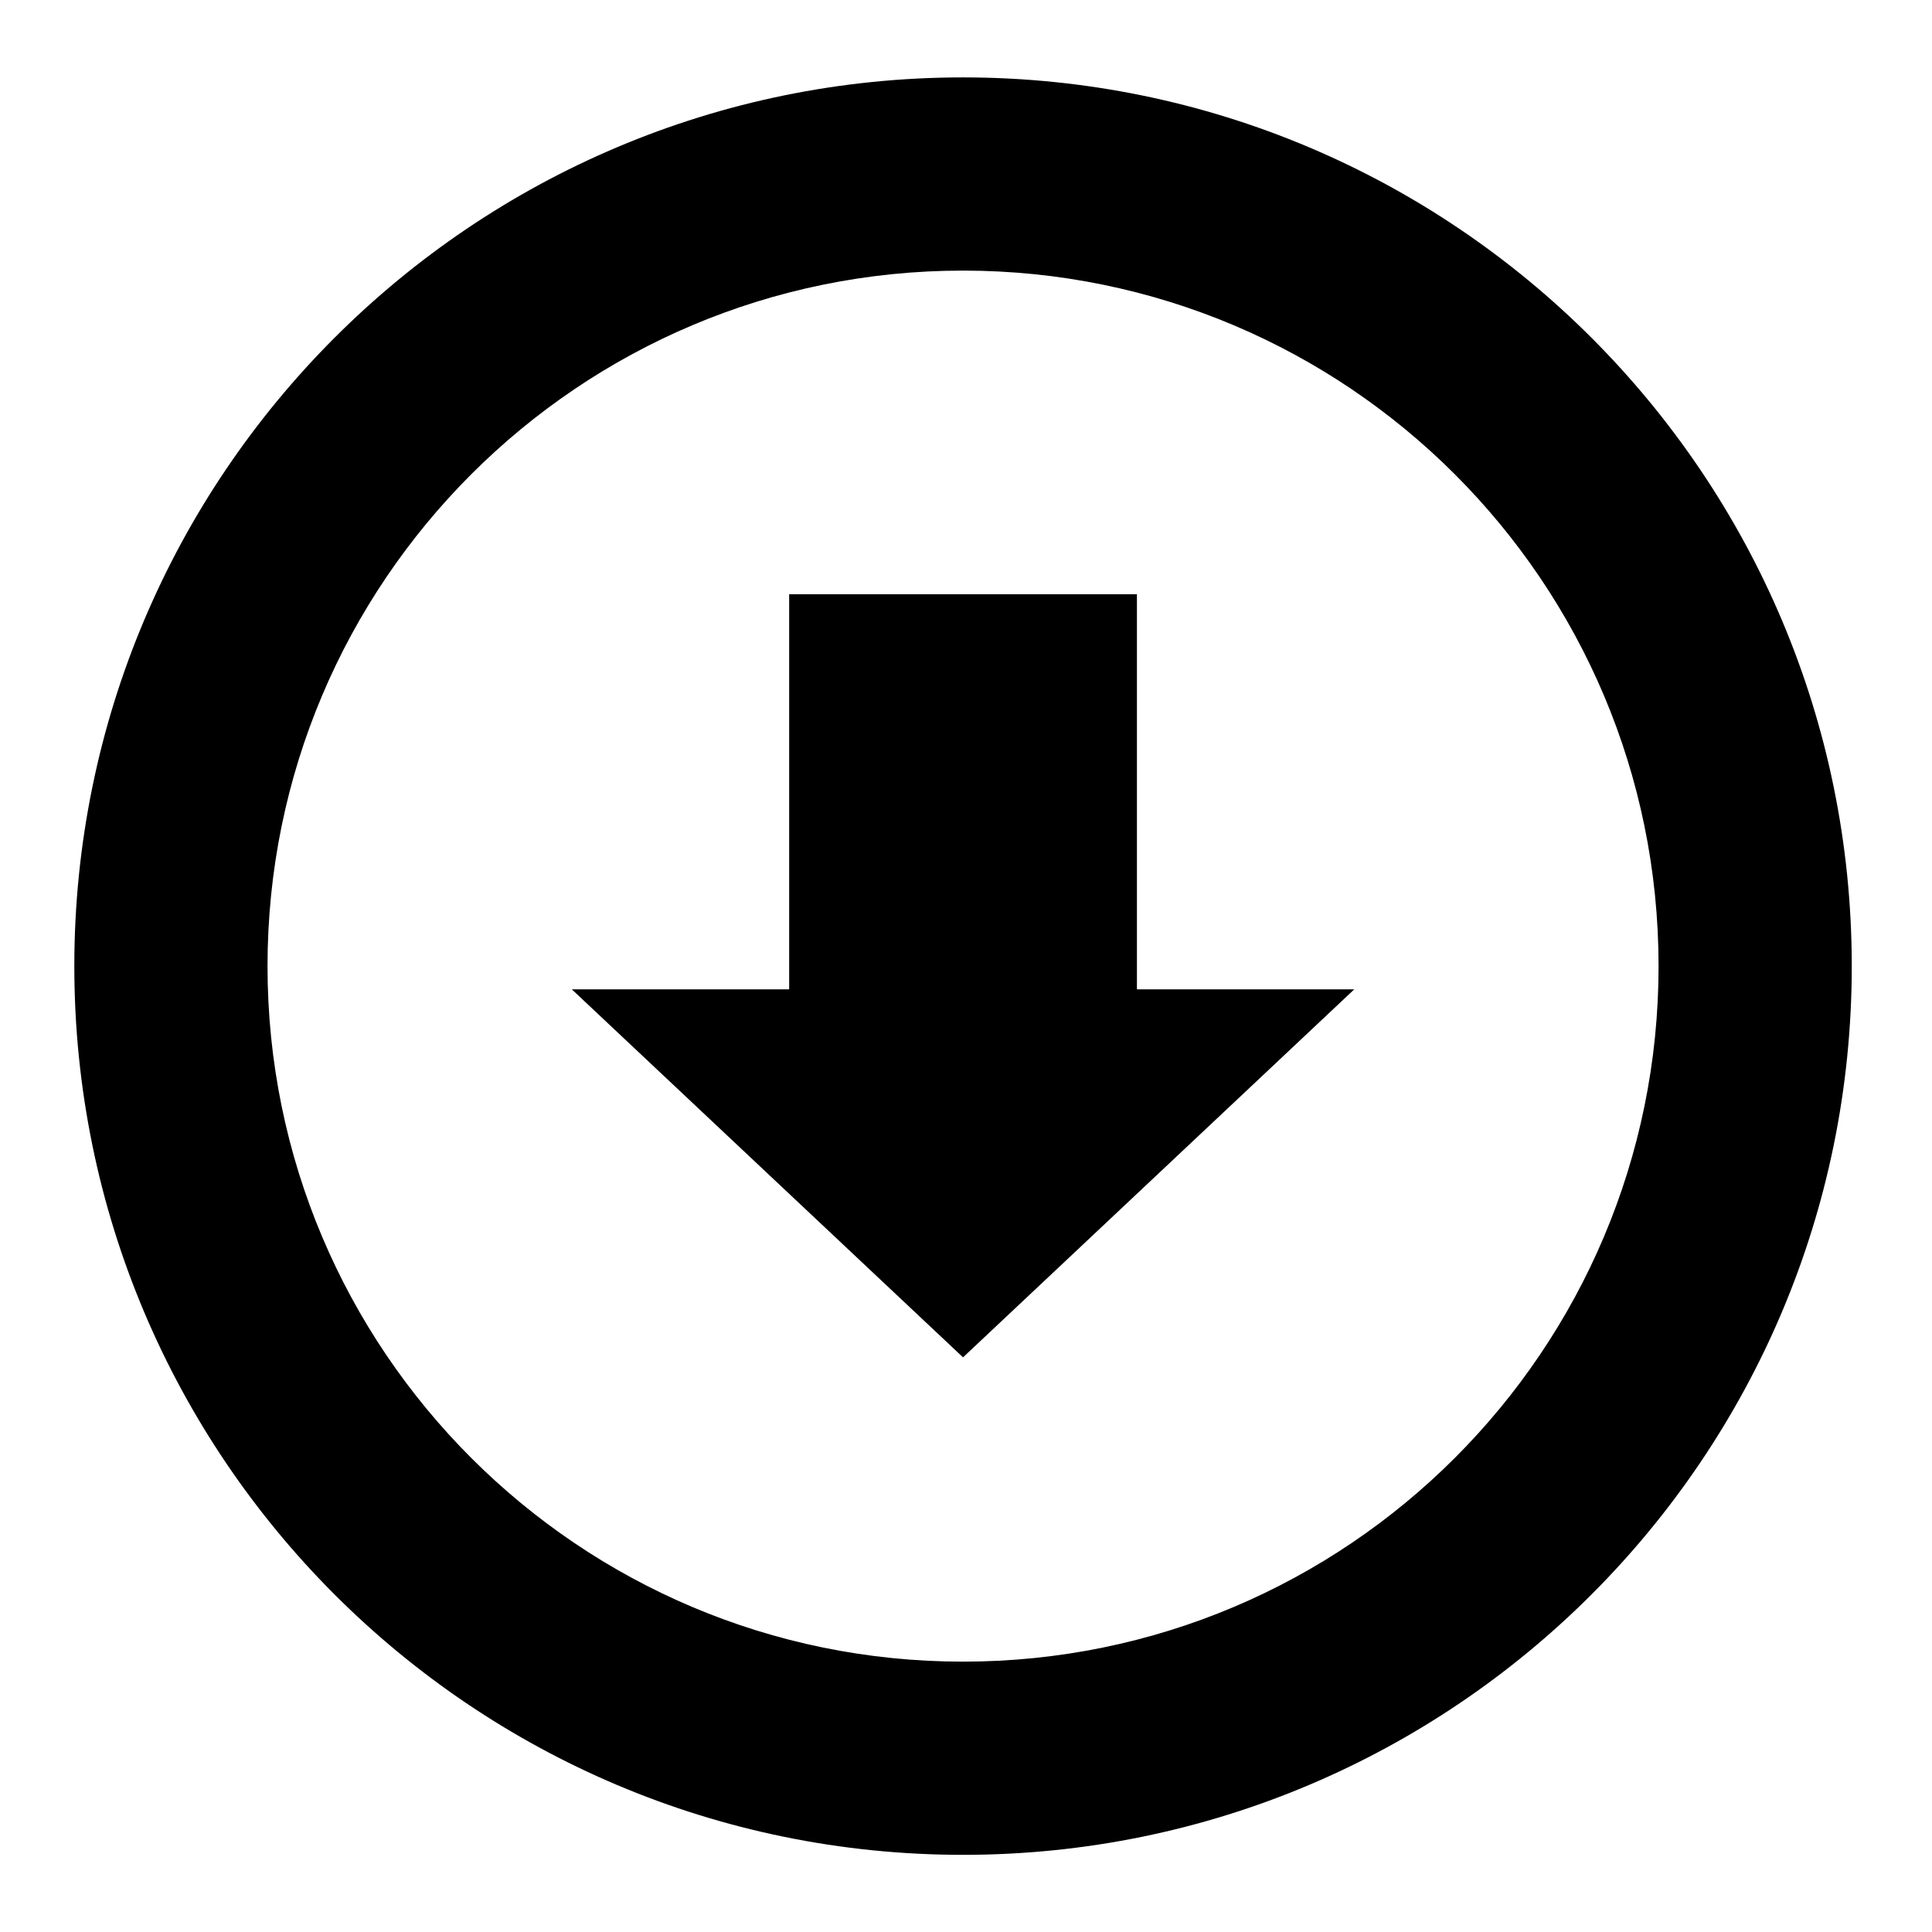 <?xml version="1.0" encoding="utf-8"?>
<!-- Generator: Adobe Illustrator 15.1.0, SVG Export Plug-In . SVG Version: 6.00 Build 0)  -->
<!DOCTYPE svg PUBLIC "-//W3C//DTD SVG 1.1//EN" "http://www.w3.org/Graphics/SVG/1.1/DTD/svg11.dtd">
<svg version="1.1" id="Layer_1" xmlns="http://www.w3.org/2000/svg" xmlns:xlink="http://www.w3.org/1999/xlink" x="0px" y="0px"
	 width="1000px" height="1000px" viewBox="0 0 1000 1000" enable-background="new 0 0 1000 1000" xml:space="preserve">
<g>
	<path d="M498.445,40.062c-254.039,0-459.977,205.961-459.977,460c0,254.062,205.938,460,459.977,460
		c254.062,0,460.023-205.938,460.023-460C958.469,246.023,752.508,40.062,498.445,40.062z M498.445,860.062
		c-198.805,0-359.977-161.172-359.977-360s161.172-360,359.977-360c198.852,0,360.023,161.172,360.023,360
		S697.297,860.062,498.445,860.062z M588.469,307.562h-180v204.516h-112.5l202.5,190.484l202.5-190.484h-112.5V307.562z"/>
</g>
</svg>
